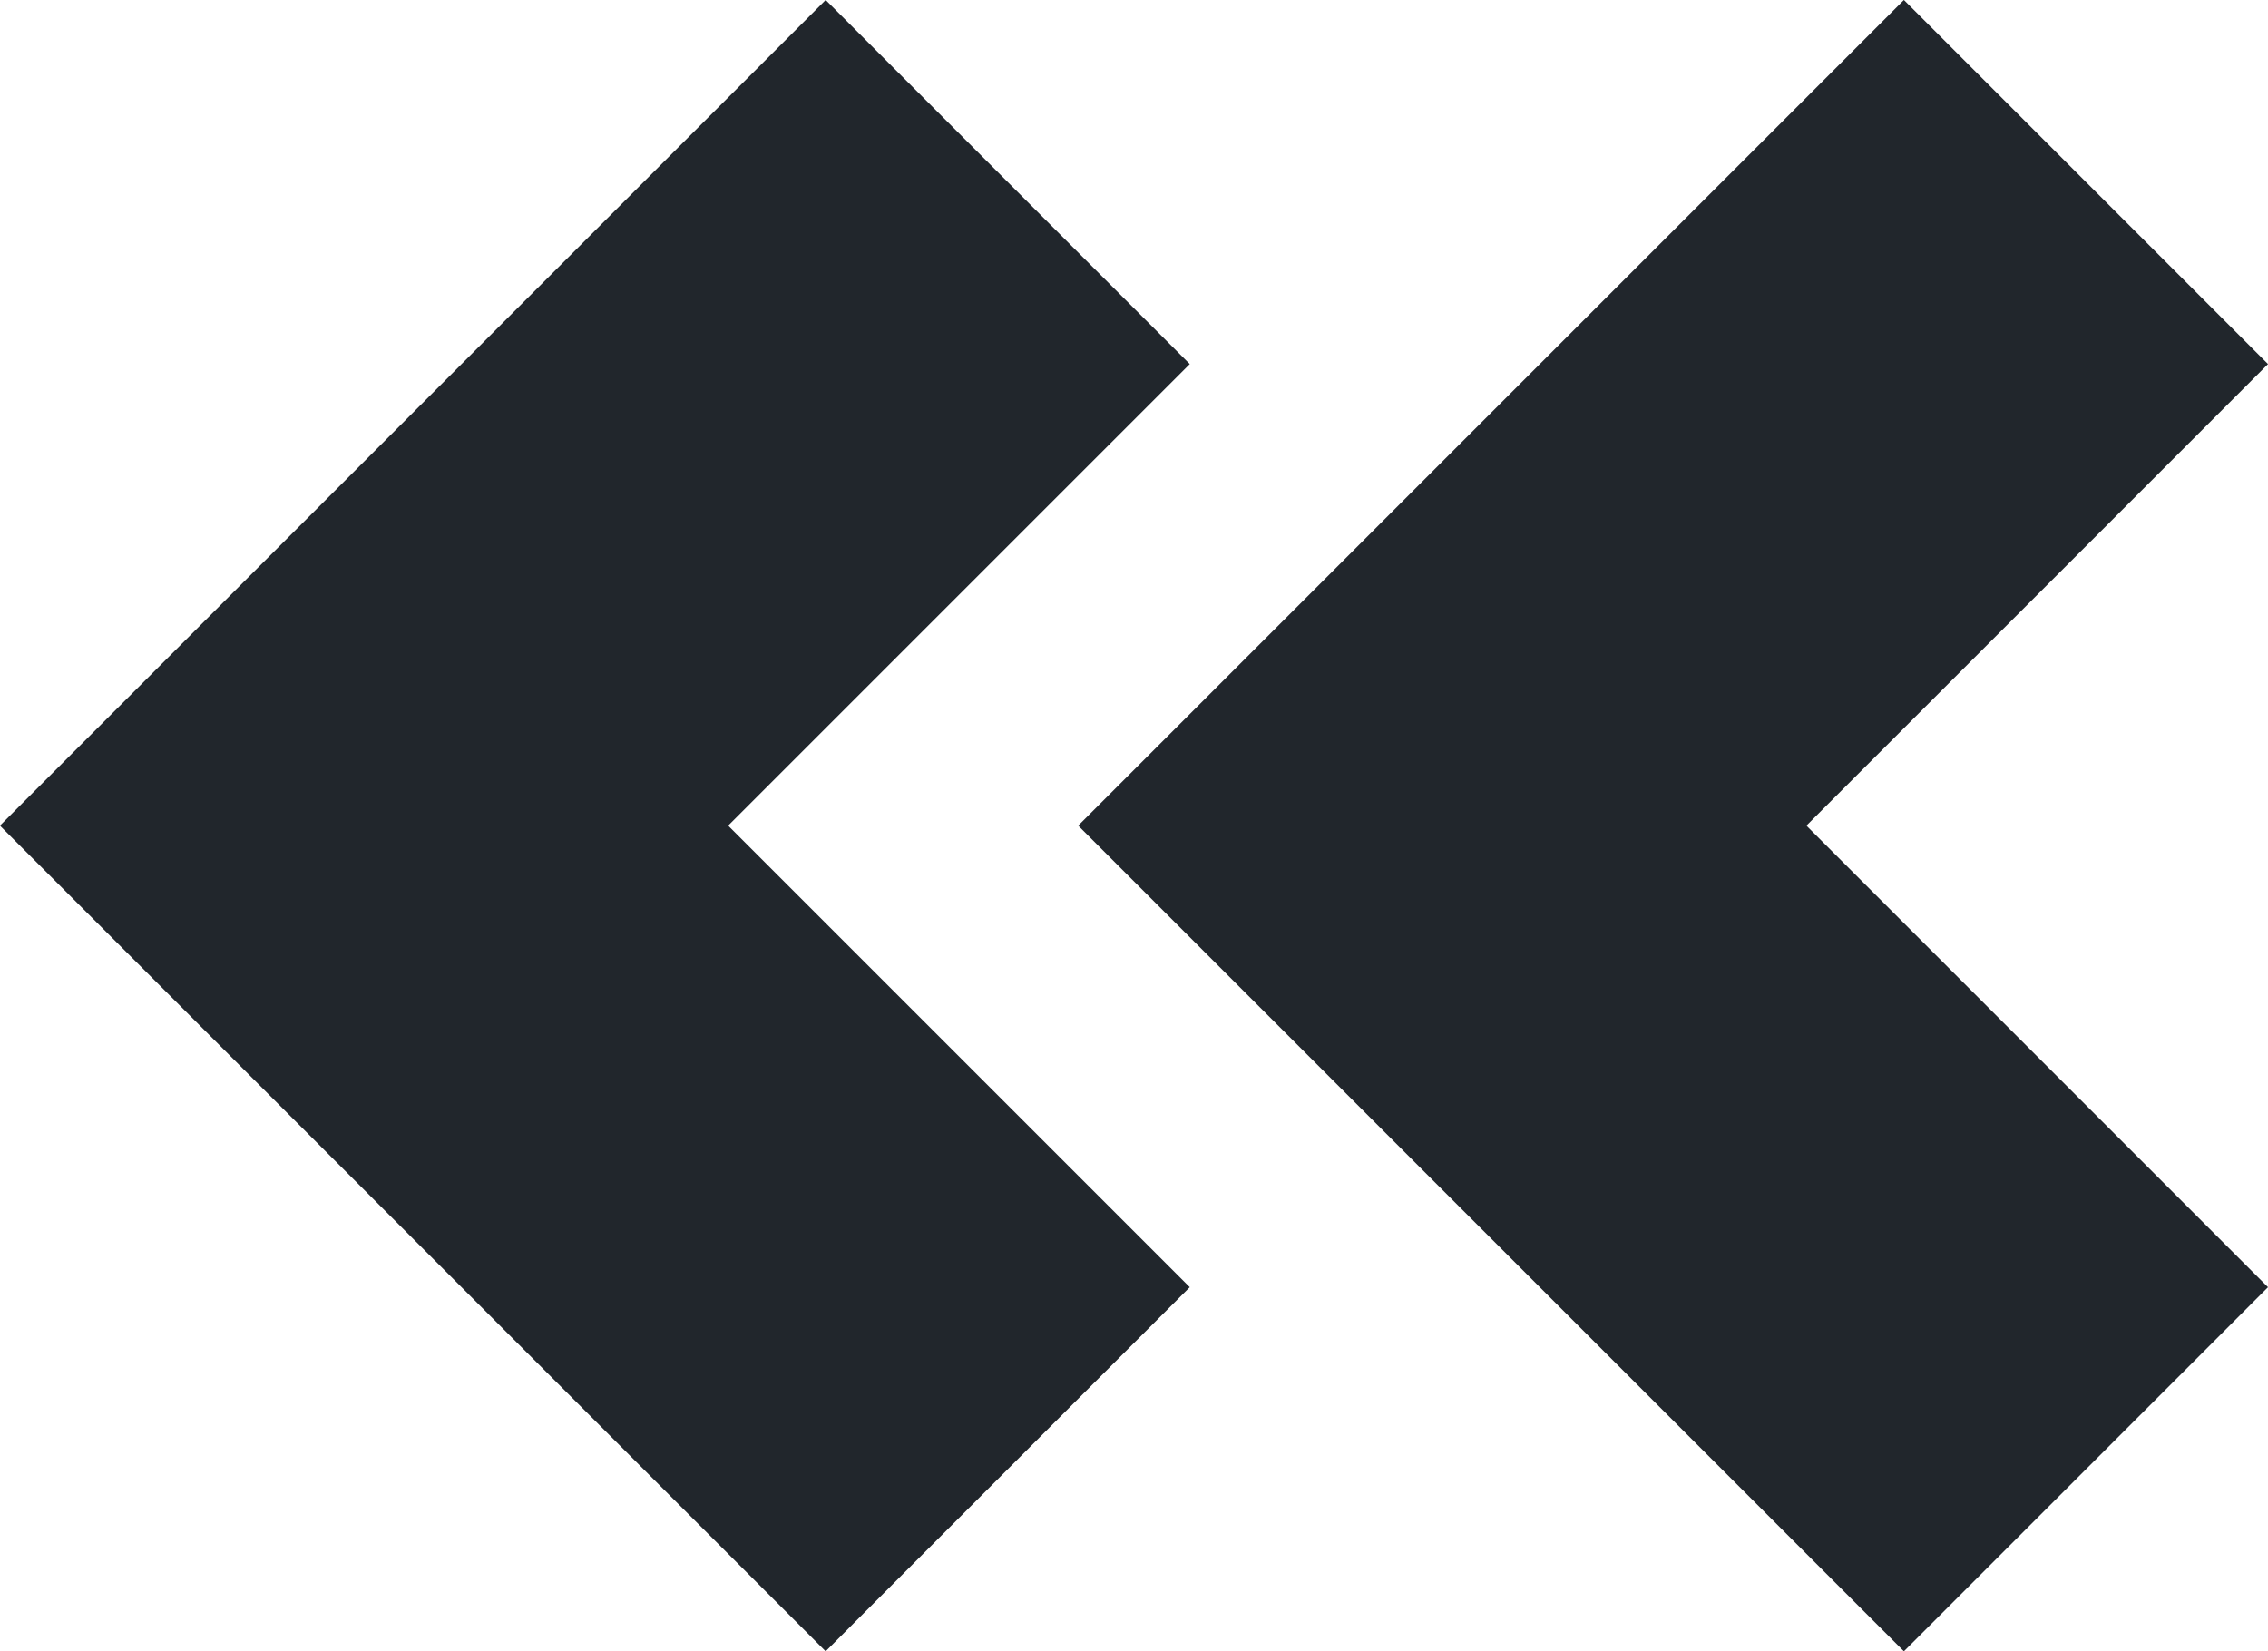 <svg xmlns="http://www.w3.org/2000/svg" viewBox="1533.586 117.293 8.809 6.414">
  <defs>
    <style>
      .cls-1 {
        fill: none;
        stroke: #21262c;
        stroke-width: 2px;
      }
    </style>
  </defs>
  <g id="Group_1" data-name="Group 1" transform="translate(1450 25)">
    <path id="Path_7" data-name="Path 7" class="cls-1" d="M0,0,2.5,2.5,0,5" transform="translate(91.688 98) rotate(180)"/>
    <path id="Path_8" data-name="Path 8" class="cls-1" d="M0,0,2.5,2.5,0,5" transform="translate(87.5 98) rotate(180)"/>
  </g>
</svg>
